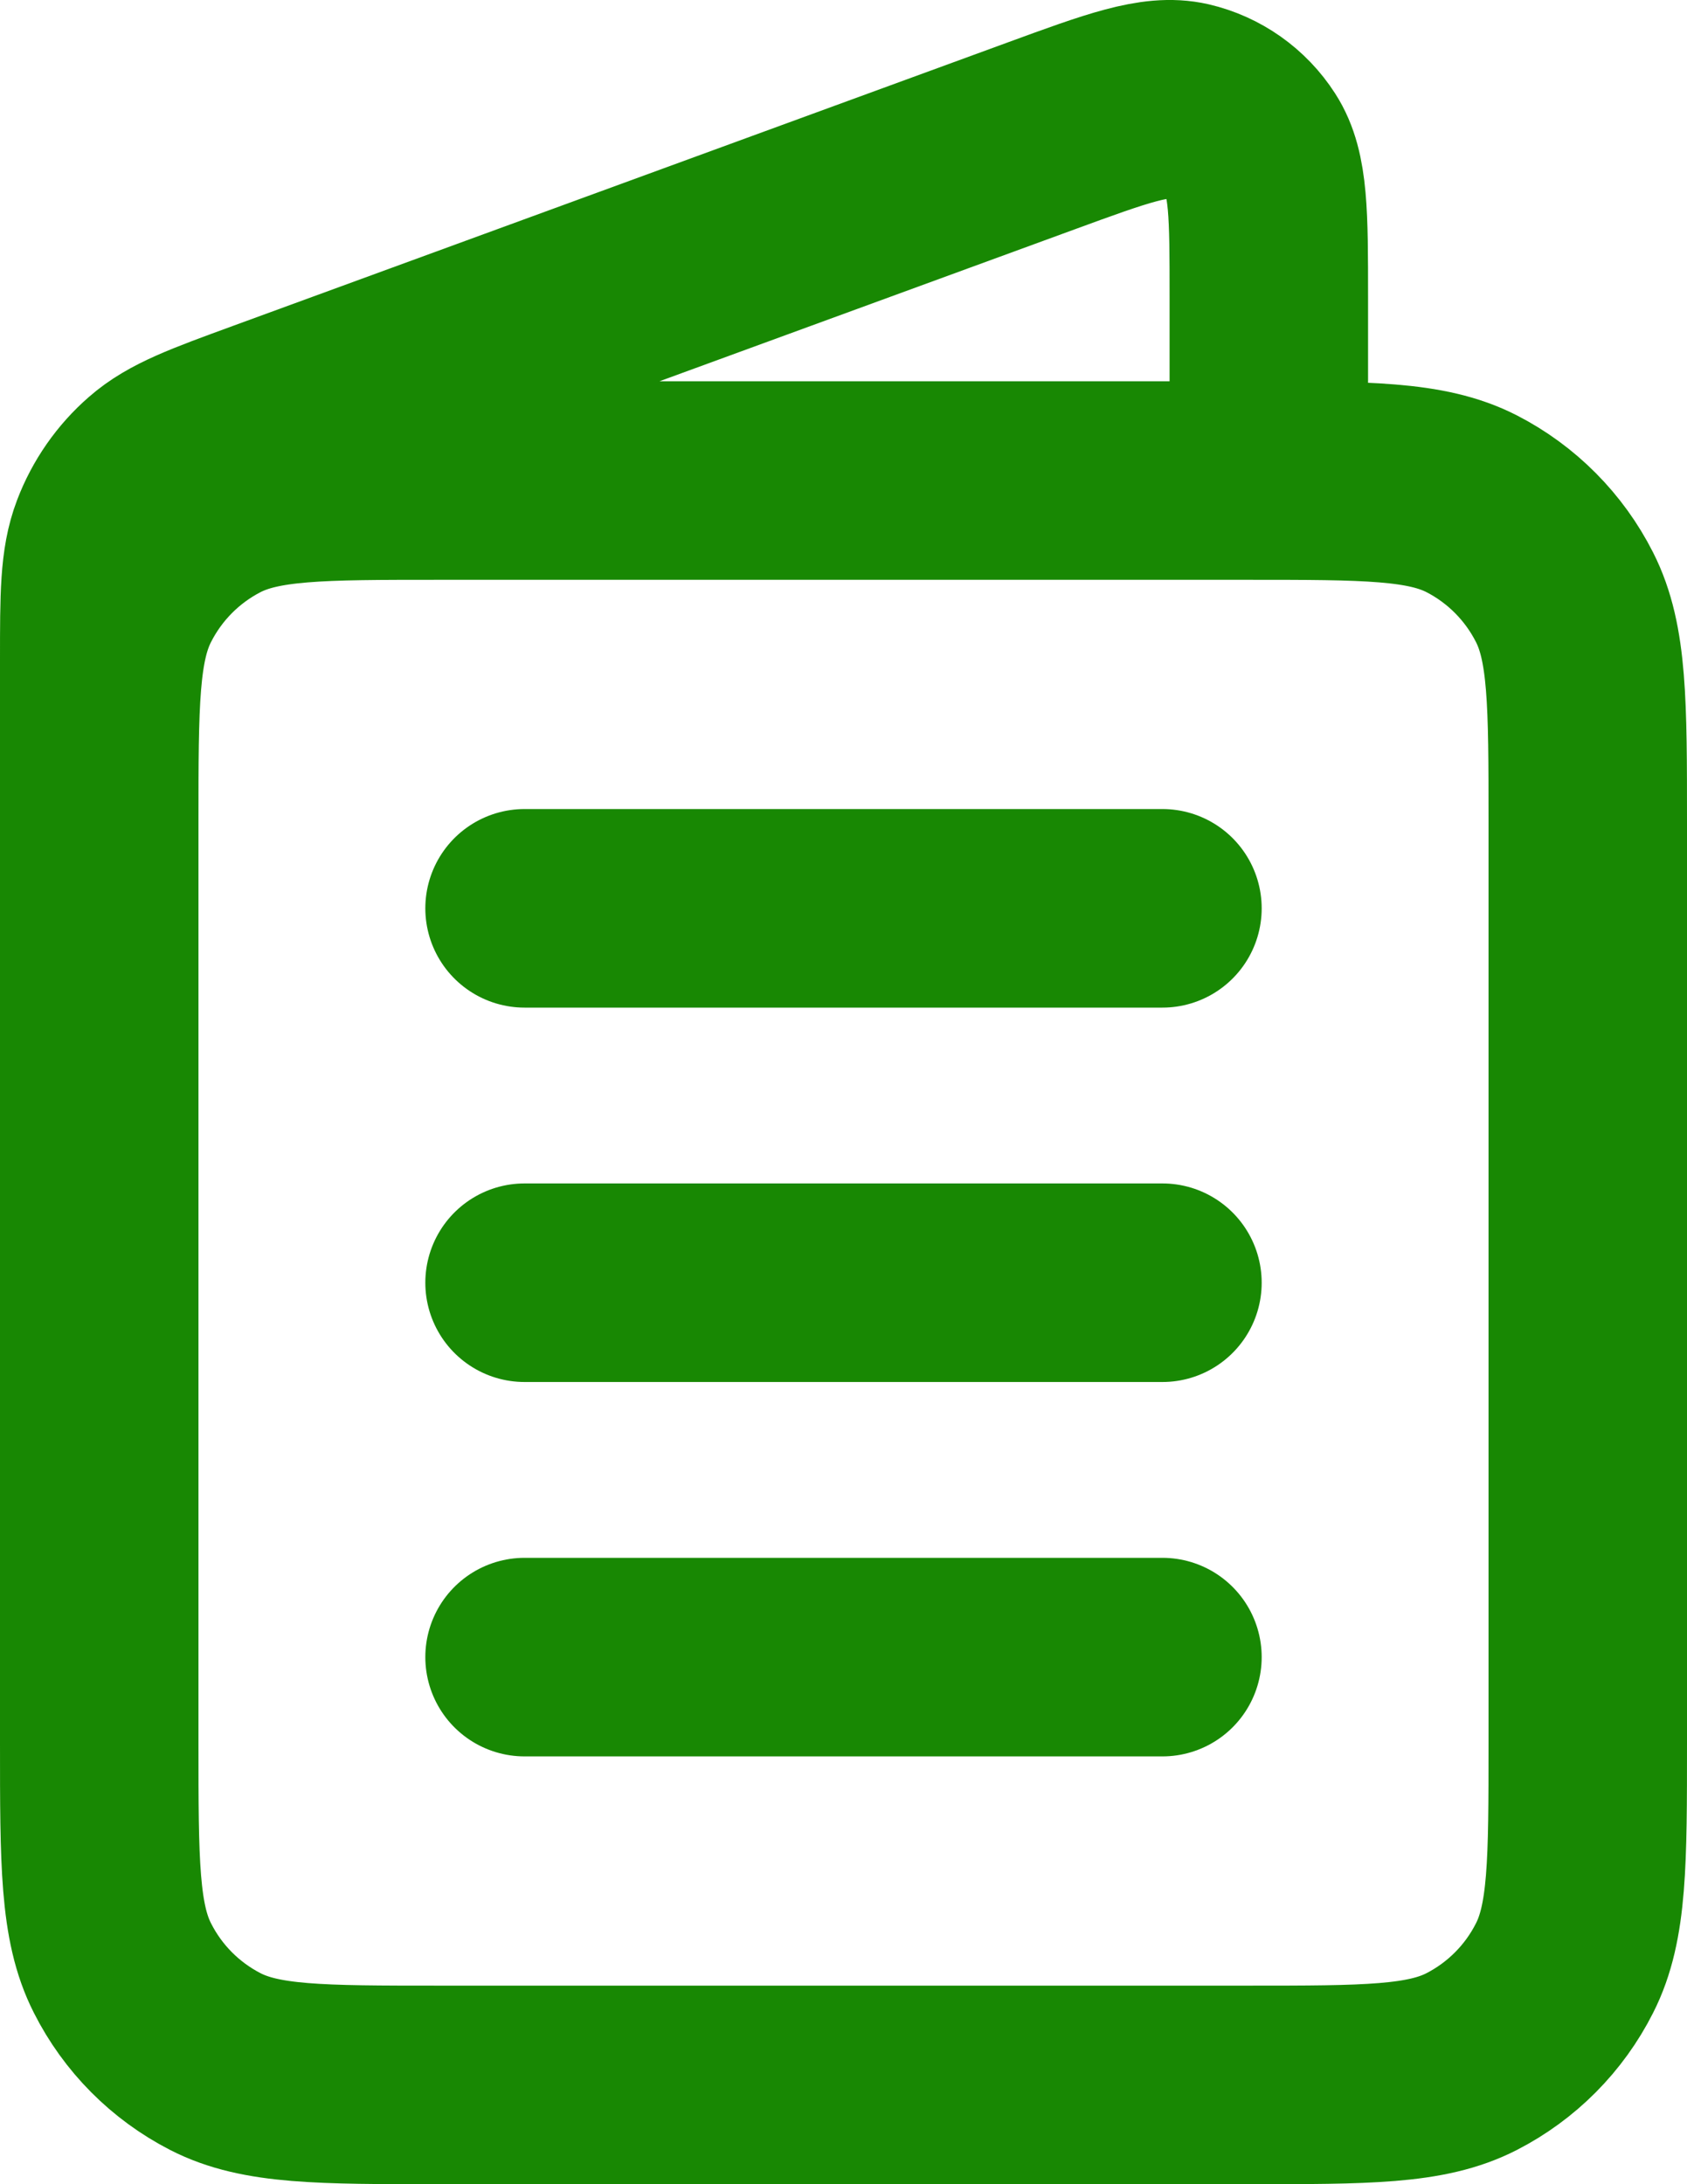 <svg width="17" height="22" viewBox="0 0 17 22" fill="none" xmlns="http://www.w3.org/2000/svg">
<path d="M12.786 4.84V2.991C12.786 2.163 12.786 1.749 12.613 1.482C12.462 1.247 12.226 1.081 11.956 1.018C11.646 0.947 11.259 1.088 10.486 1.371L2.693 4.221C2.083 4.444 1.778 4.555 1.553 4.752C1.354 4.925 1.201 5.145 1.107 5.392C1 5.672 1 5.998 1 6.651V11.304M5.286 16.691H11.714M5.286 12.92H11.714M5.286 9.149H11.714M4.429 21H12.571C13.771 21 14.372 21 14.83 20.765C15.233 20.558 15.561 20.229 15.766 19.823C16 19.363 16 18.759 16 17.552V8.287C16 7.08 16 6.477 15.766 6.016C15.561 5.611 15.233 5.281 14.83 5.074C14.372 4.84 13.771 4.84 12.571 4.84H4.429C3.228 4.84 2.628 4.84 2.17 5.074C1.767 5.281 1.439 5.611 1.234 6.016C1 6.477 1 7.08 1 8.287V17.552C1 18.759 1 19.363 1.234 19.823C1.439 20.229 1.767 20.558 2.17 20.765C2.628 21 3.228 21 4.429 21Z" stroke="#188803" stroke-width="2" stroke-linecap="round" stroke-linejoin="round"/>
</svg>
